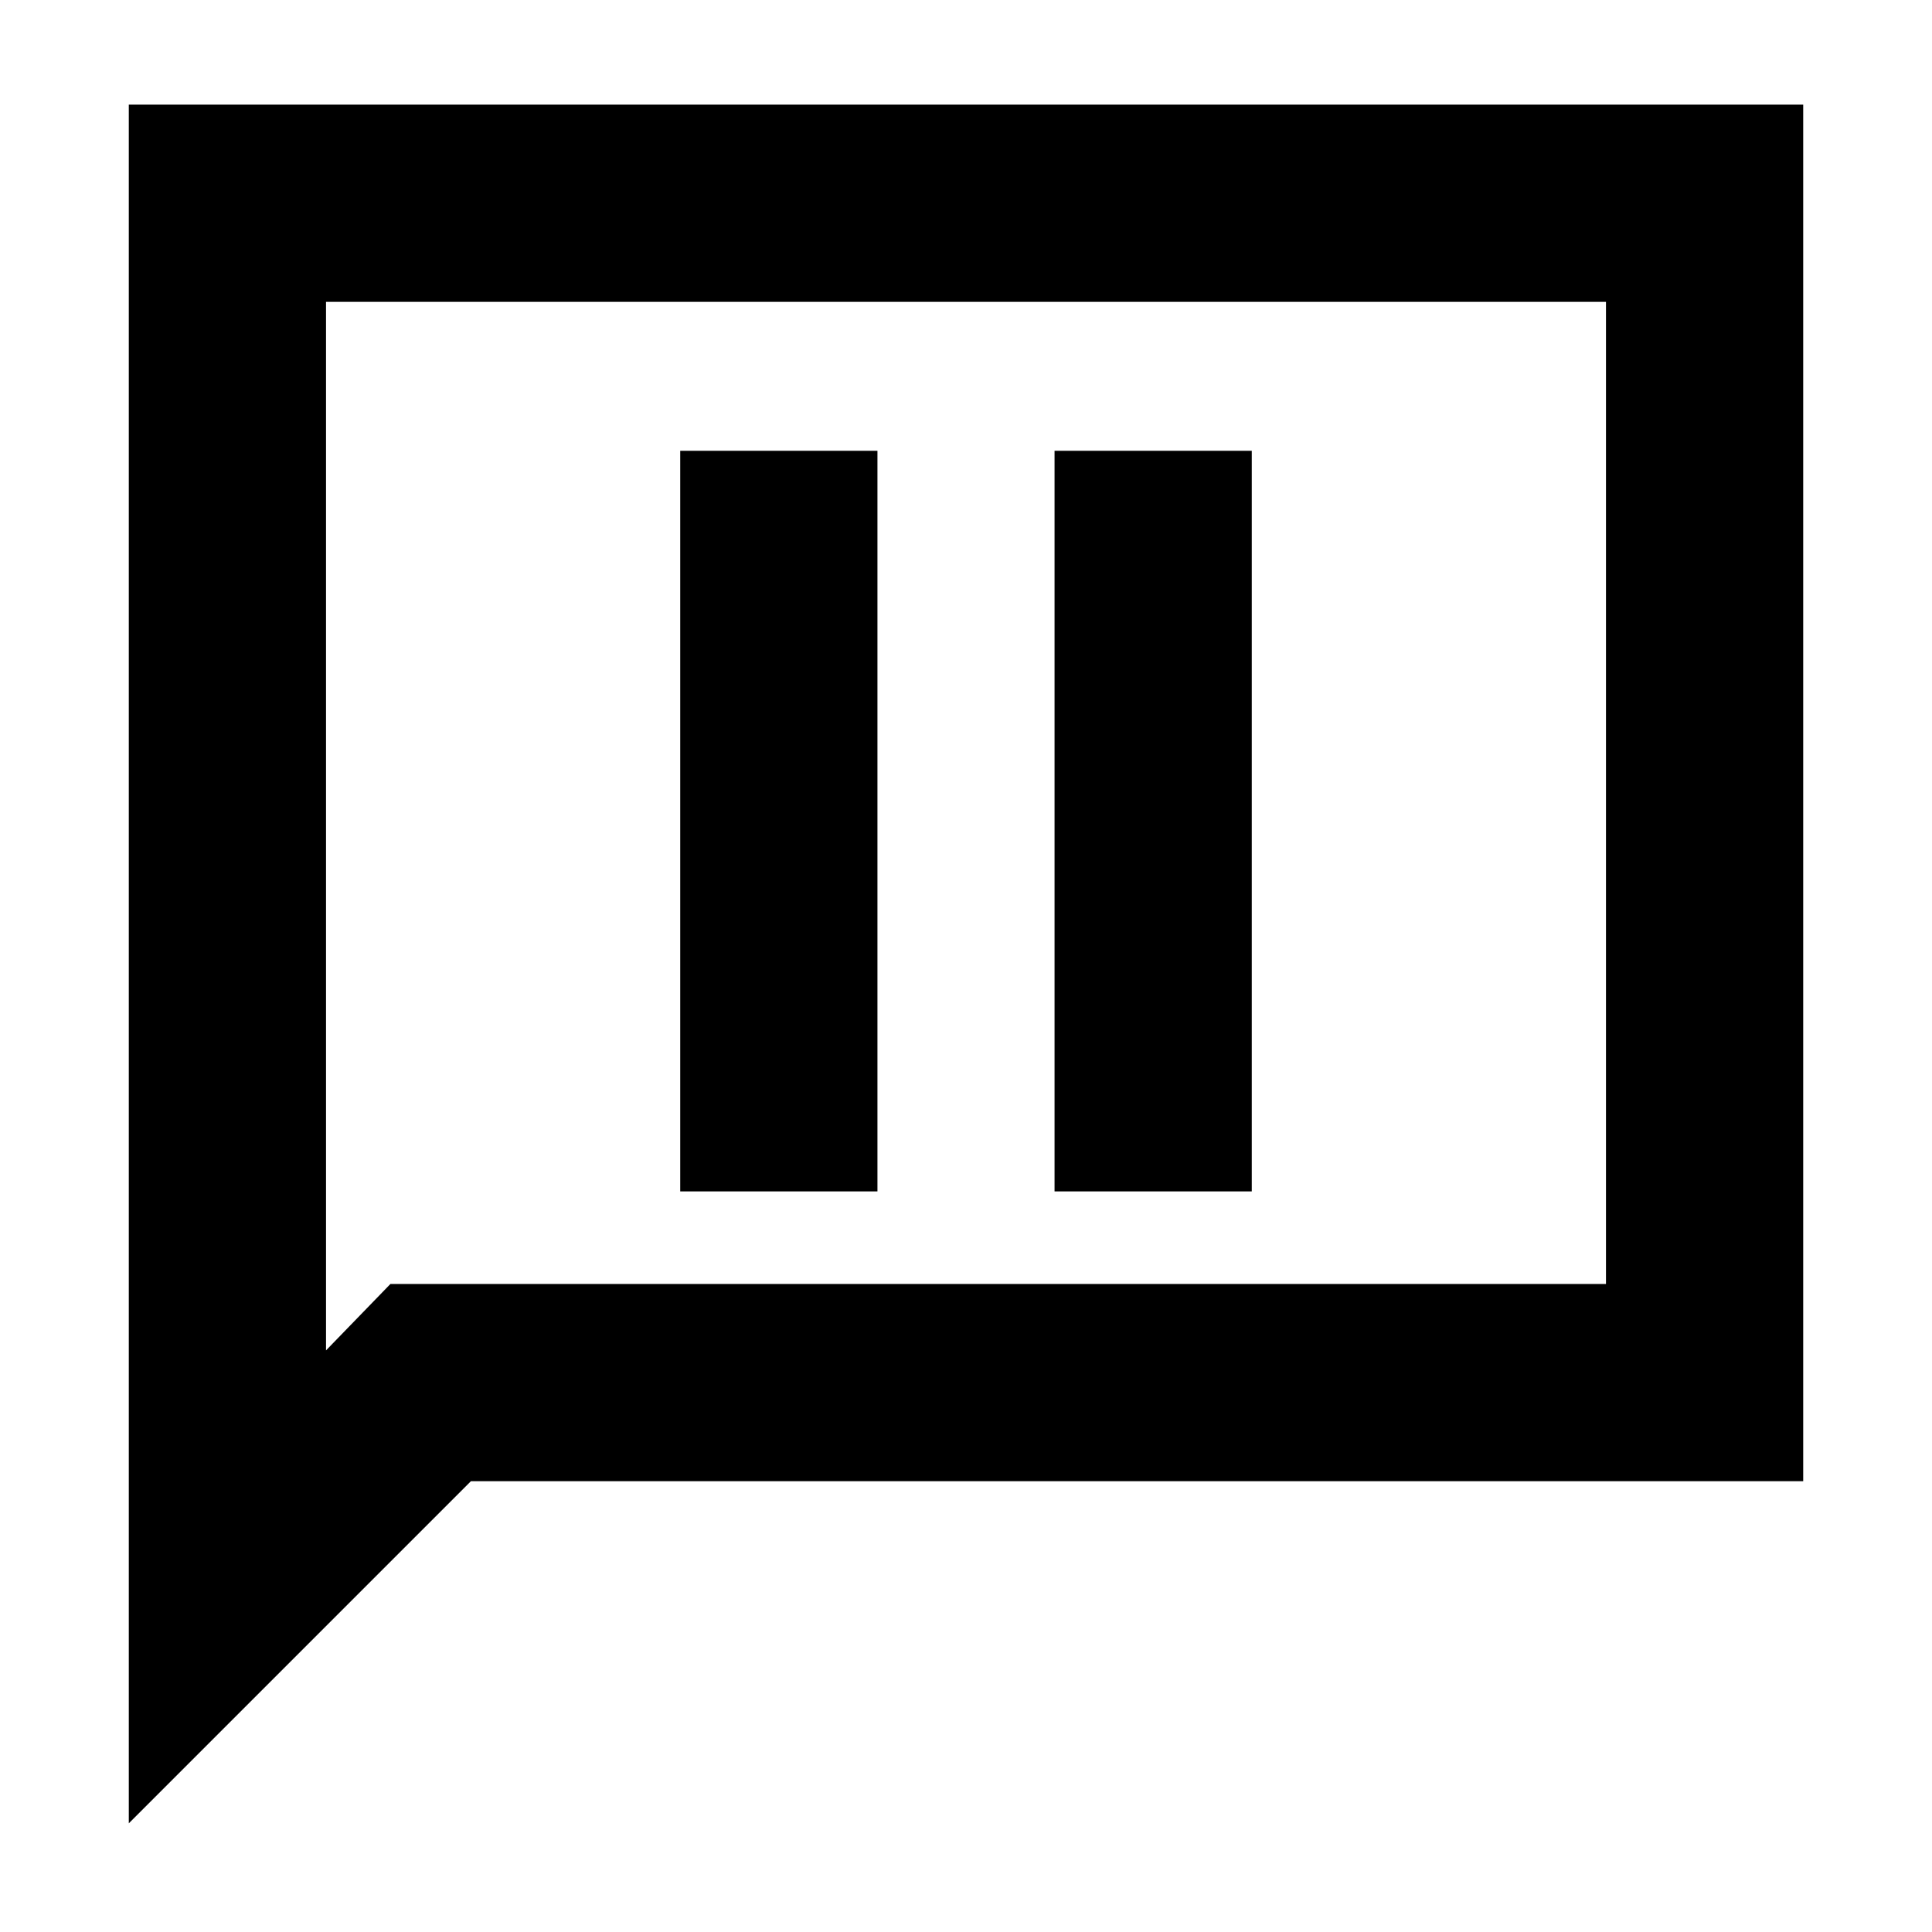 <svg xmlns="http://www.w3.org/2000/svg" height="20" viewBox="0 -960 960 960" width="20"><path d="M338-368h98v-368h-98v368Zm186 0h98v-368h-98v368ZM64-54v-854h832v684H234L64-54Zm130-268h604v-488H162v521l32-33Zm-32 0v-488 488Z"/></svg>